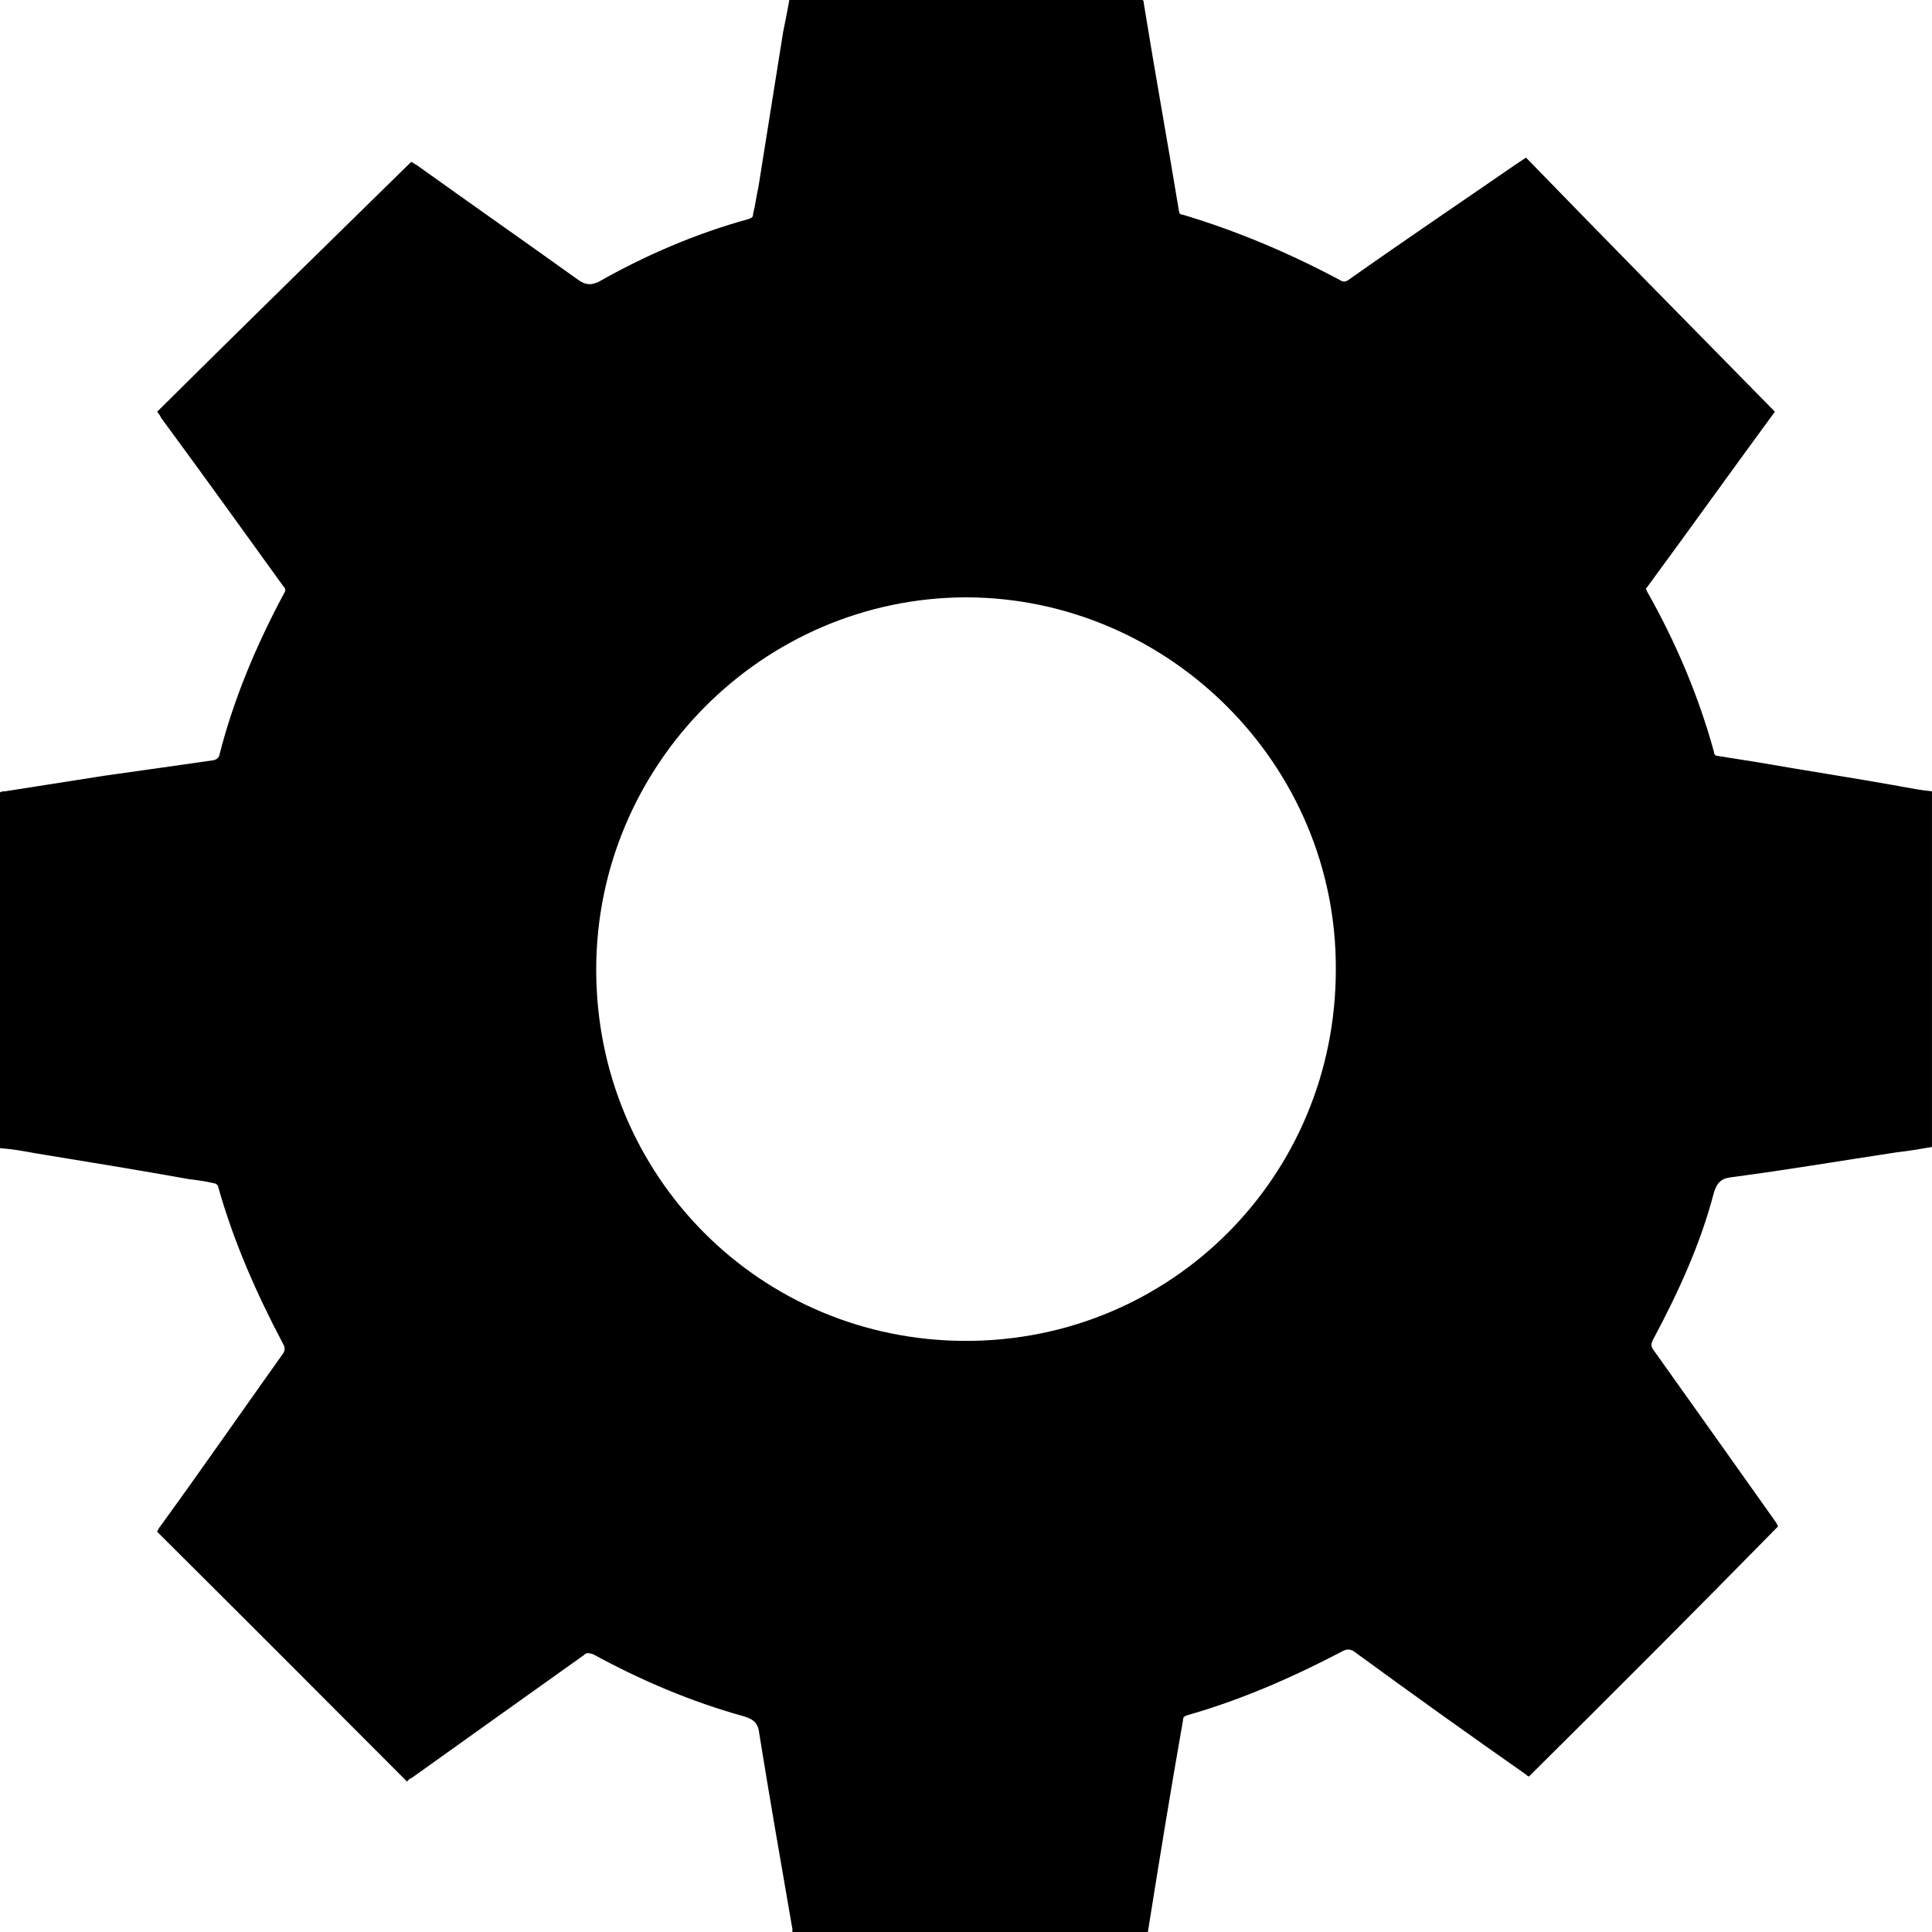 <svg height="100" viewBox="0 0 74 74" width="100" xmlns="http://www.w3.org/2000/svg"><path d="m767.998 357.359c-7.87 0-14.162-6.316-14.162-14.22 0-7.825 6.367-14.26 14.206-14.26 7.756.04 14.166 6.435 14.123 14.26 0 7.904-6.292 14.22-14.166 14.22m35.732-21.251c-1.781-.318-3.601-.596-5.421-.914-.514-.079-.989-.159-1.504-.238-.075 0-.158-.036-.158-.159-.59-2.145-1.464-4.206-2.568-6.153 0 0 0-.04-.044-.083 1.662-2.26 3.284-4.528 4.946-6.792-3.201-3.253-6.367-6.475-9.532-9.732-.119.079-.241.159-.36.238-2.137 1.474-4.313 2.943-6.45 4.453-.115.075-.198.075-.317 0-1.935-1.033-3.913-1.871-6.011-2.502-.123 0-.158-.083-.158-.159-.439-2.661-.914-5.283-1.345-7.944 0-.044 0-.083-.04-.123h-13.537c-.075.441-.158.834-.237 1.231l-.95 5.958c-.075.318-.115.675-.198.993 0 .119-.036.159-.158.203-2.014.552-3.957 1.386-5.777 2.419-.277.119-.475.119-.752-.075-2.058-1.474-4.155-2.943-6.209-4.413-.083-.04-.123-.075-.198-.119-3.245 3.182-6.493 6.355-9.734 9.573.075.083.115.159.158.242 1.579 2.145 3.122 4.29 4.669 6.435.075.075.119.159.036.274-1.064 1.986-1.939 4.056-2.489 6.236-.04.079-.083.123-.198.159-1.389.199-2.77.397-4.198.596l-3.799.596c-.075 0-.115 0-.198.04v13.628c.479.036.914.115 1.345.195 1.979.322 3.917.64 5.896.993.321.04.637.079.954.159.075 0 .158.079.158.123.59 2.101 1.464 4.087 2.493 6.034.075.123.075.238 0 .357-1.587 2.228-3.126 4.449-4.713 6.633-.04.04-.075.119-.115.199 3.201 3.182 6.367 6.355 9.576 9.573.04-.079.115-.115.198-.159 2.172-1.549 4.388-3.138 6.569-4.687.115-.119.198-.075.356-.036 1.82.993 3.759 1.823 5.777 2.379.392.119.55.278.59.675.4 2.502.835 4.965 1.266 7.468v.119h13.616c.431-2.697.867-5.402 1.345-8.103 0-.119.036-.159.158-.199 2.097-.596 4.076-1.47 5.971-2.463.158-.075.241-.075.396 0 2.18 1.593 4.392 3.178 6.612 4.731.04.036.075.075.115.075 3.209-3.178 6.375-6.351 9.536-9.573 0-.04-.036-.075-.075-.159-1.547-2.185-3.126-4.405-4.713-6.633-.075-.119-.075-.199 0-.357.954-1.787 1.82-3.654 2.335-5.64.123-.393.281-.552.716-.596 2.093-.274 4.19-.632 6.292-.949.431-.044.867-.123 1.345-.203v-13.624c-.439-.04-.831-.119-1.27-.199" fill-rule="evenodd" transform="translate(-731 -306)"/></svg>